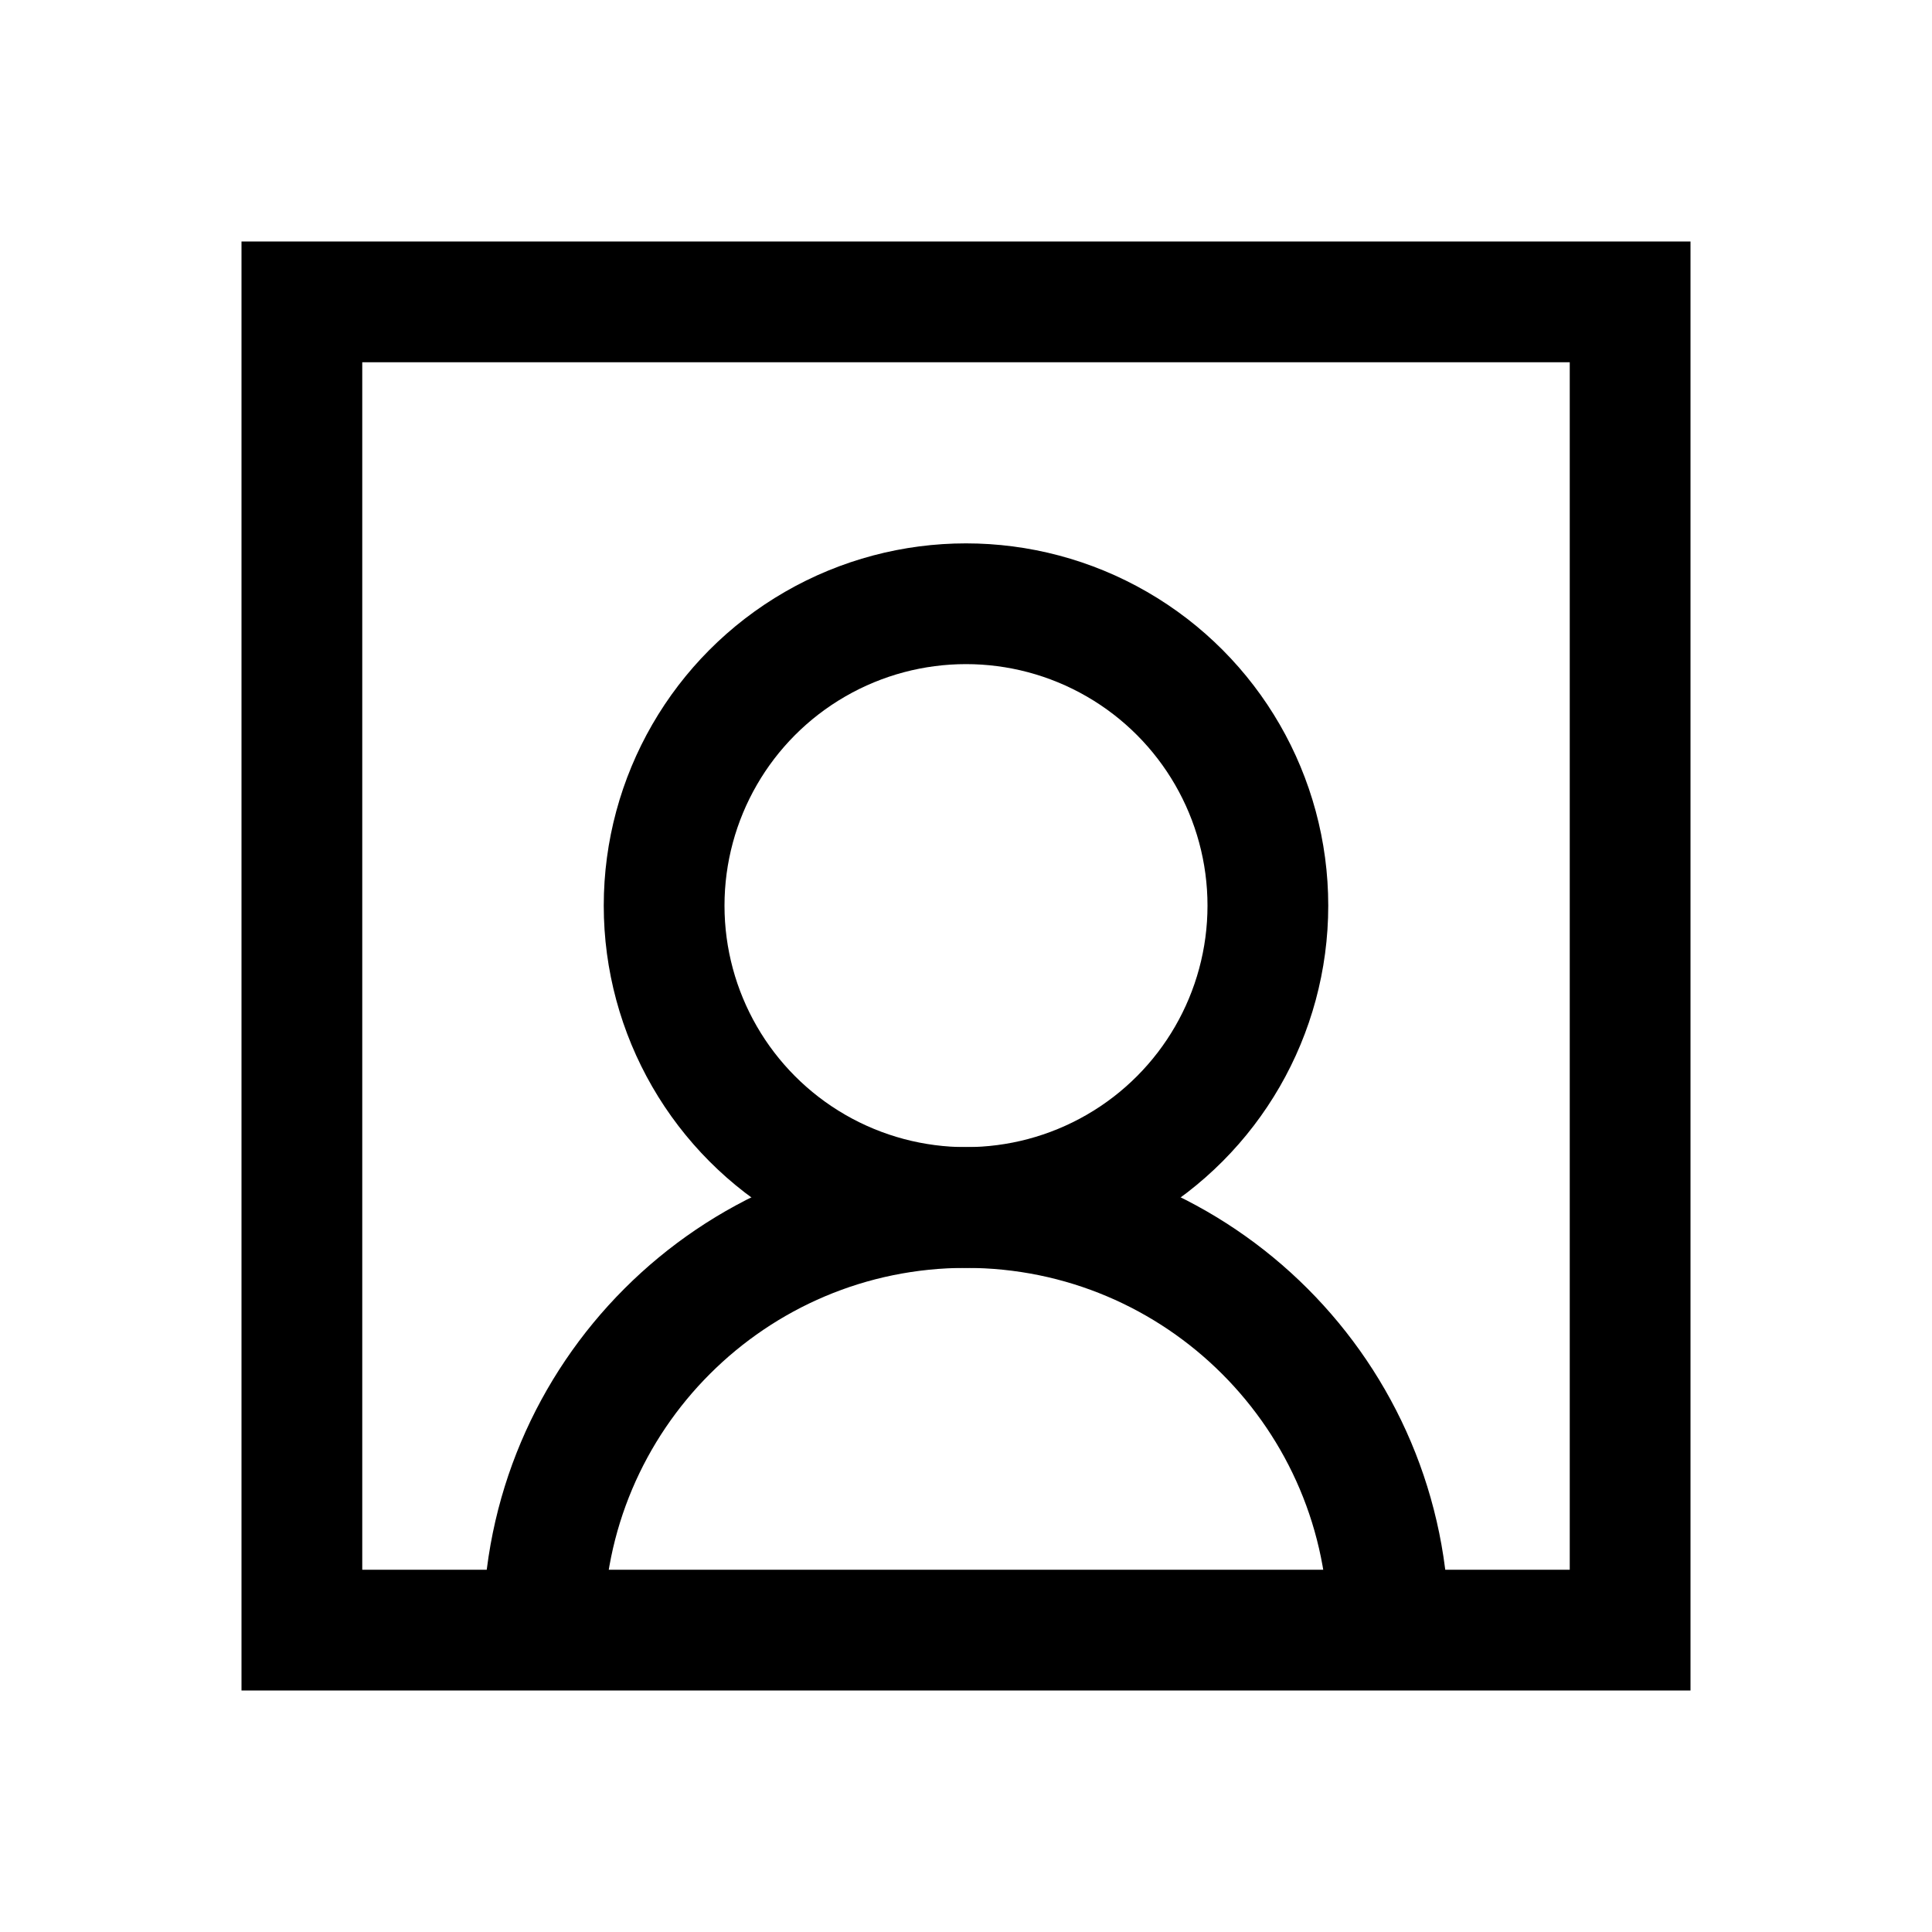 <?xml version="1.0" encoding="iso-8859-1"?>
<!-- Generator: Adobe Illustrator 19.1.0, SVG Export Plug-In . SVG Version: 6.00 Build 0)  -->
<svg version="1.1" id="Layer_1" xmlns="http://www.w3.org/2000/svg" xmlns:xlink="http://www.w3.org/1999/xlink" x="0px" y="0px"
	 viewBox="0 0 32 32" style="enable-background:new 0 0 32 32;" xml:space="preserve">
<rect x="5" y="5" style="fill:none;stroke:#000000;stroke-width:2;stroke-miterlimit:10;" width="22" height="22"/>
<circle style="fill:none;stroke:#000000;stroke-width:2;stroke-miterlimit:10;" cx="16" cy="15" r="5"/>
<path style="fill:none;stroke:#000000;stroke-width:2;stroke-miterlimit:10;" d="M9,27c0-3.866,3.134-7,7-7s7,3.134,7,7"/>
</svg>
